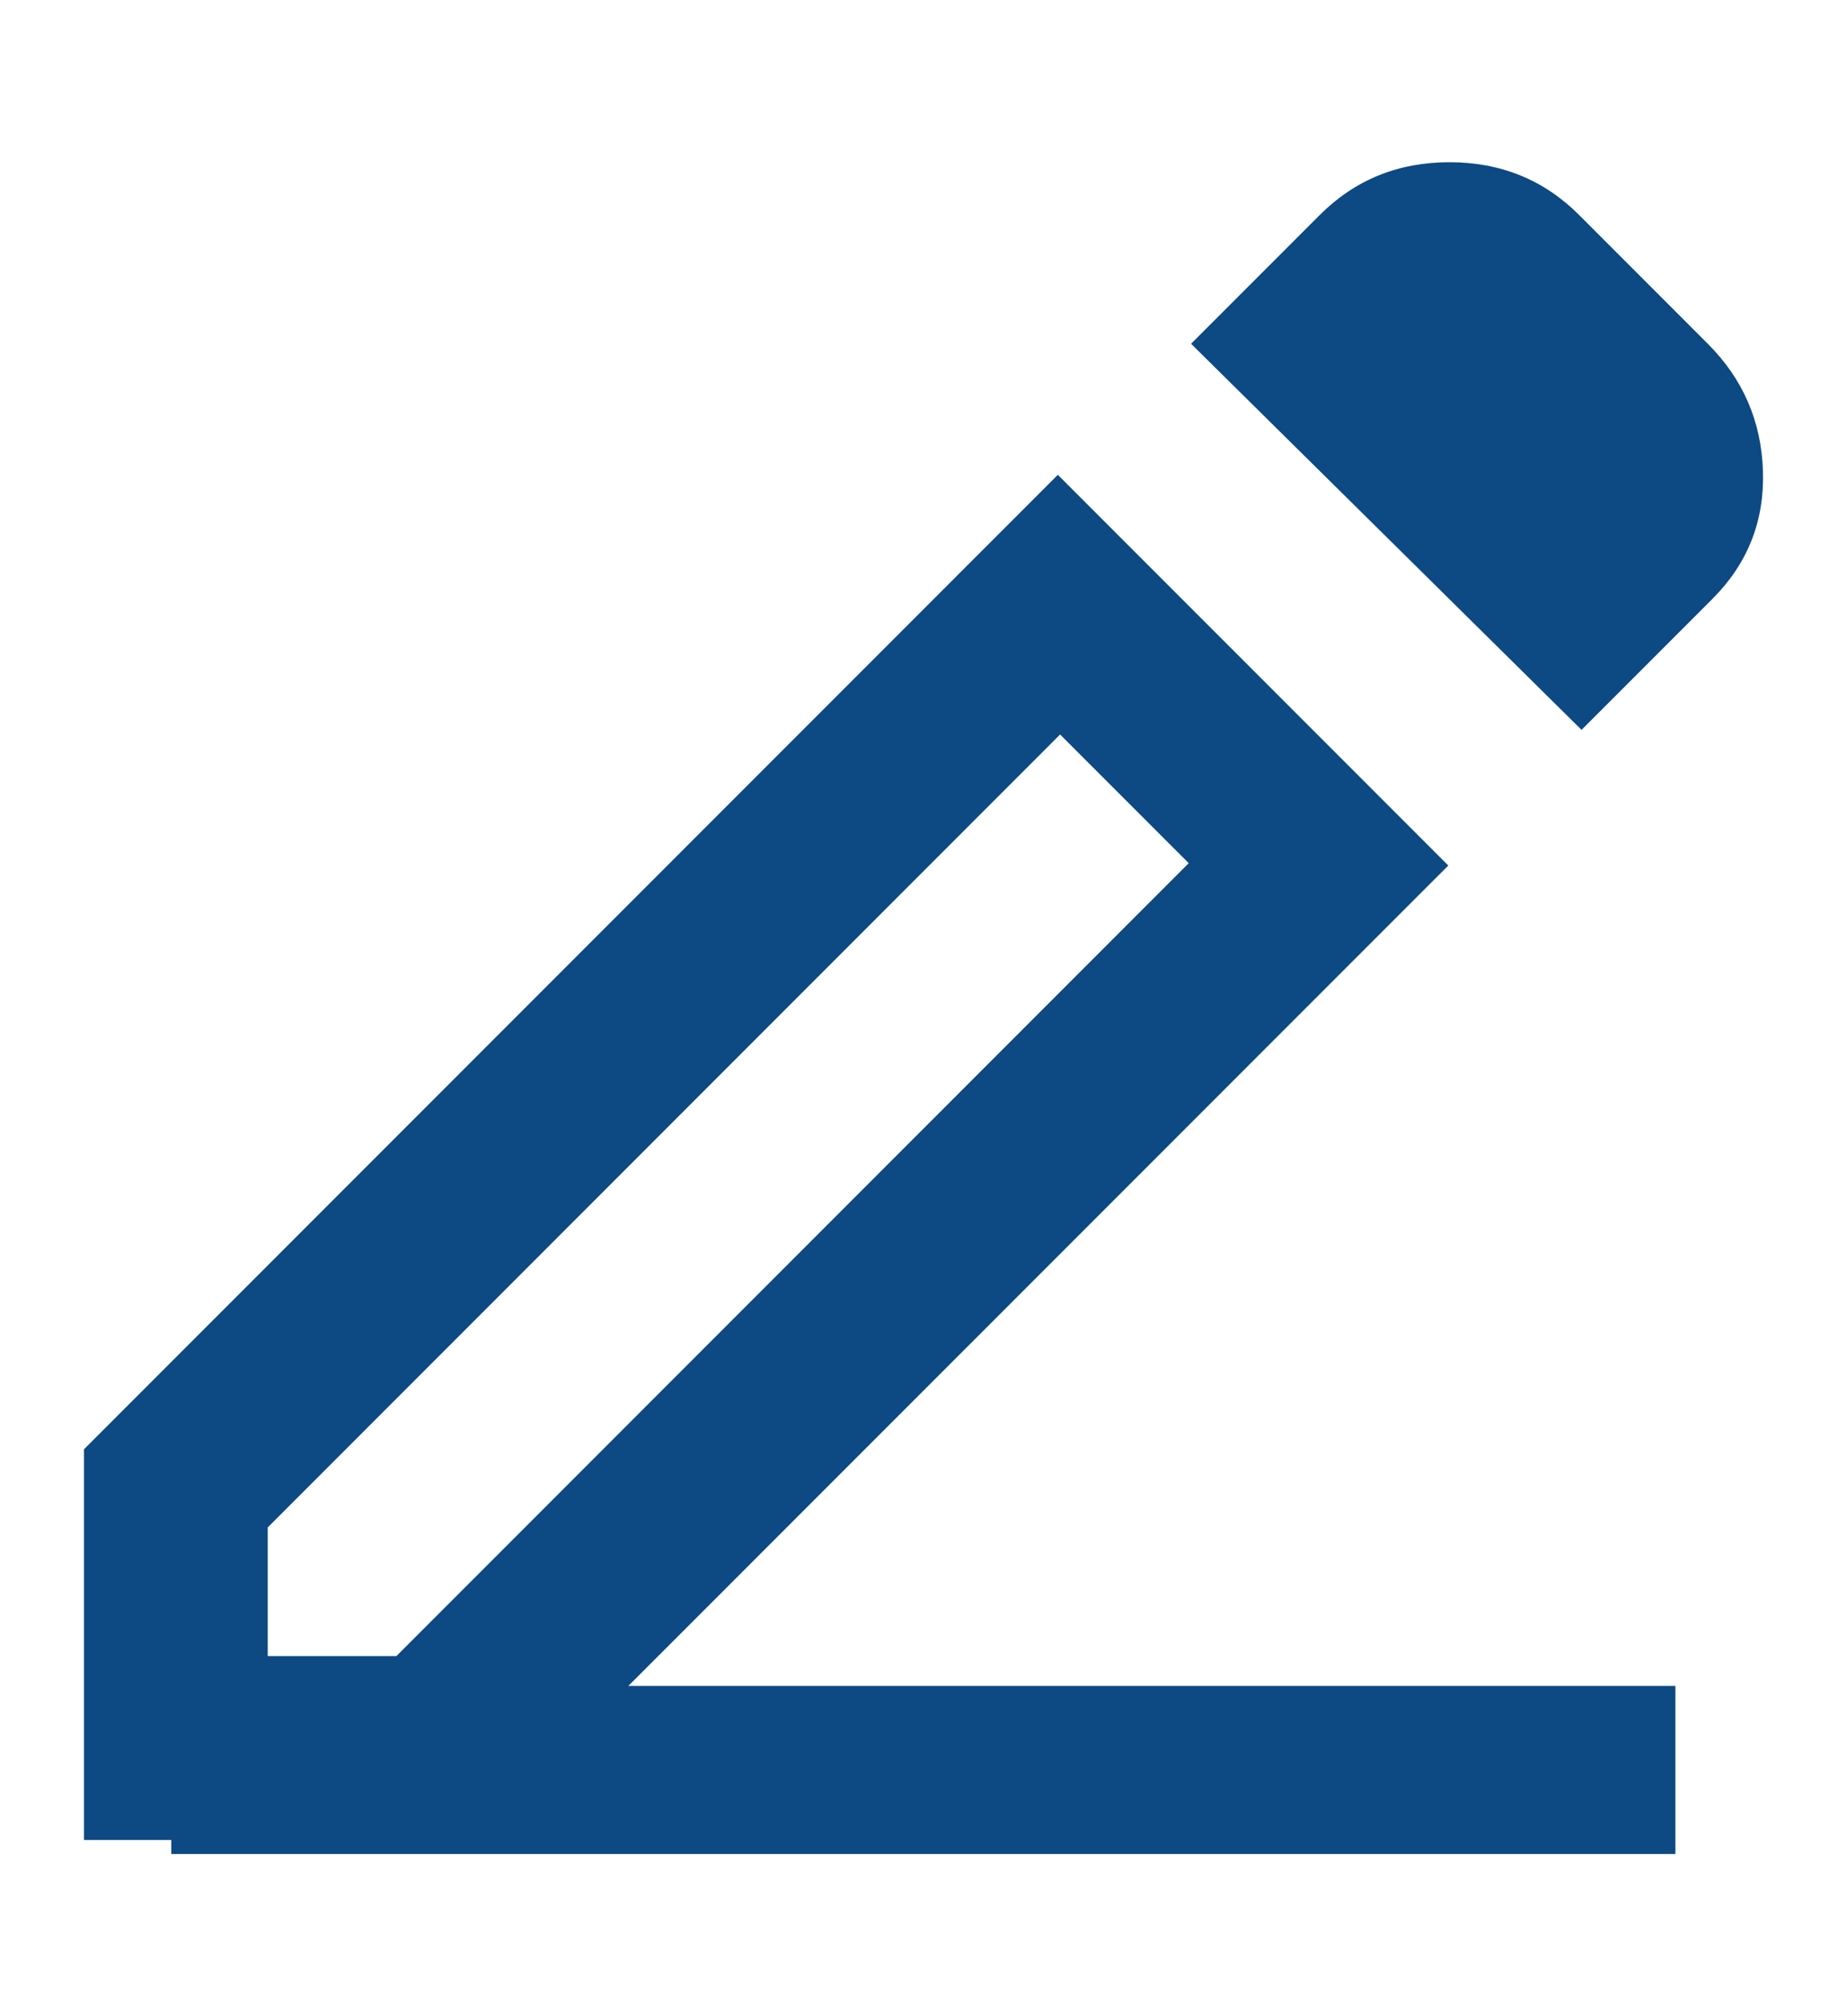 <svg width="22" height="24" viewBox="0 0 22 24" fill="none" xmlns="http://www.w3.org/2000/svg">
<path fill-rule="evenodd" clip-rule="evenodd" d="M4.721 19.714H3.189V18.182L12.627 8.743L13.393 9.509L14.159 10.275L4.721 19.714ZM14.187 4.092L18.838 8.688L20.397 7.129C20.817 6.709 21.017 6.204 20.999 5.611C20.981 5.018 20.762 4.512 20.342 4.092L18.81 2.56C18.391 2.141 17.876 1.931 17.265 1.931C16.654 1.931 16.138 2.141 15.719 2.56L14.187 4.092ZM7.484 20.069L17.251 10.303L12.6 5.652L1 17.252V21.902H2.04V22.069H19.956V20.069H7.484Z" fill="#0D4983"/>
</svg>
